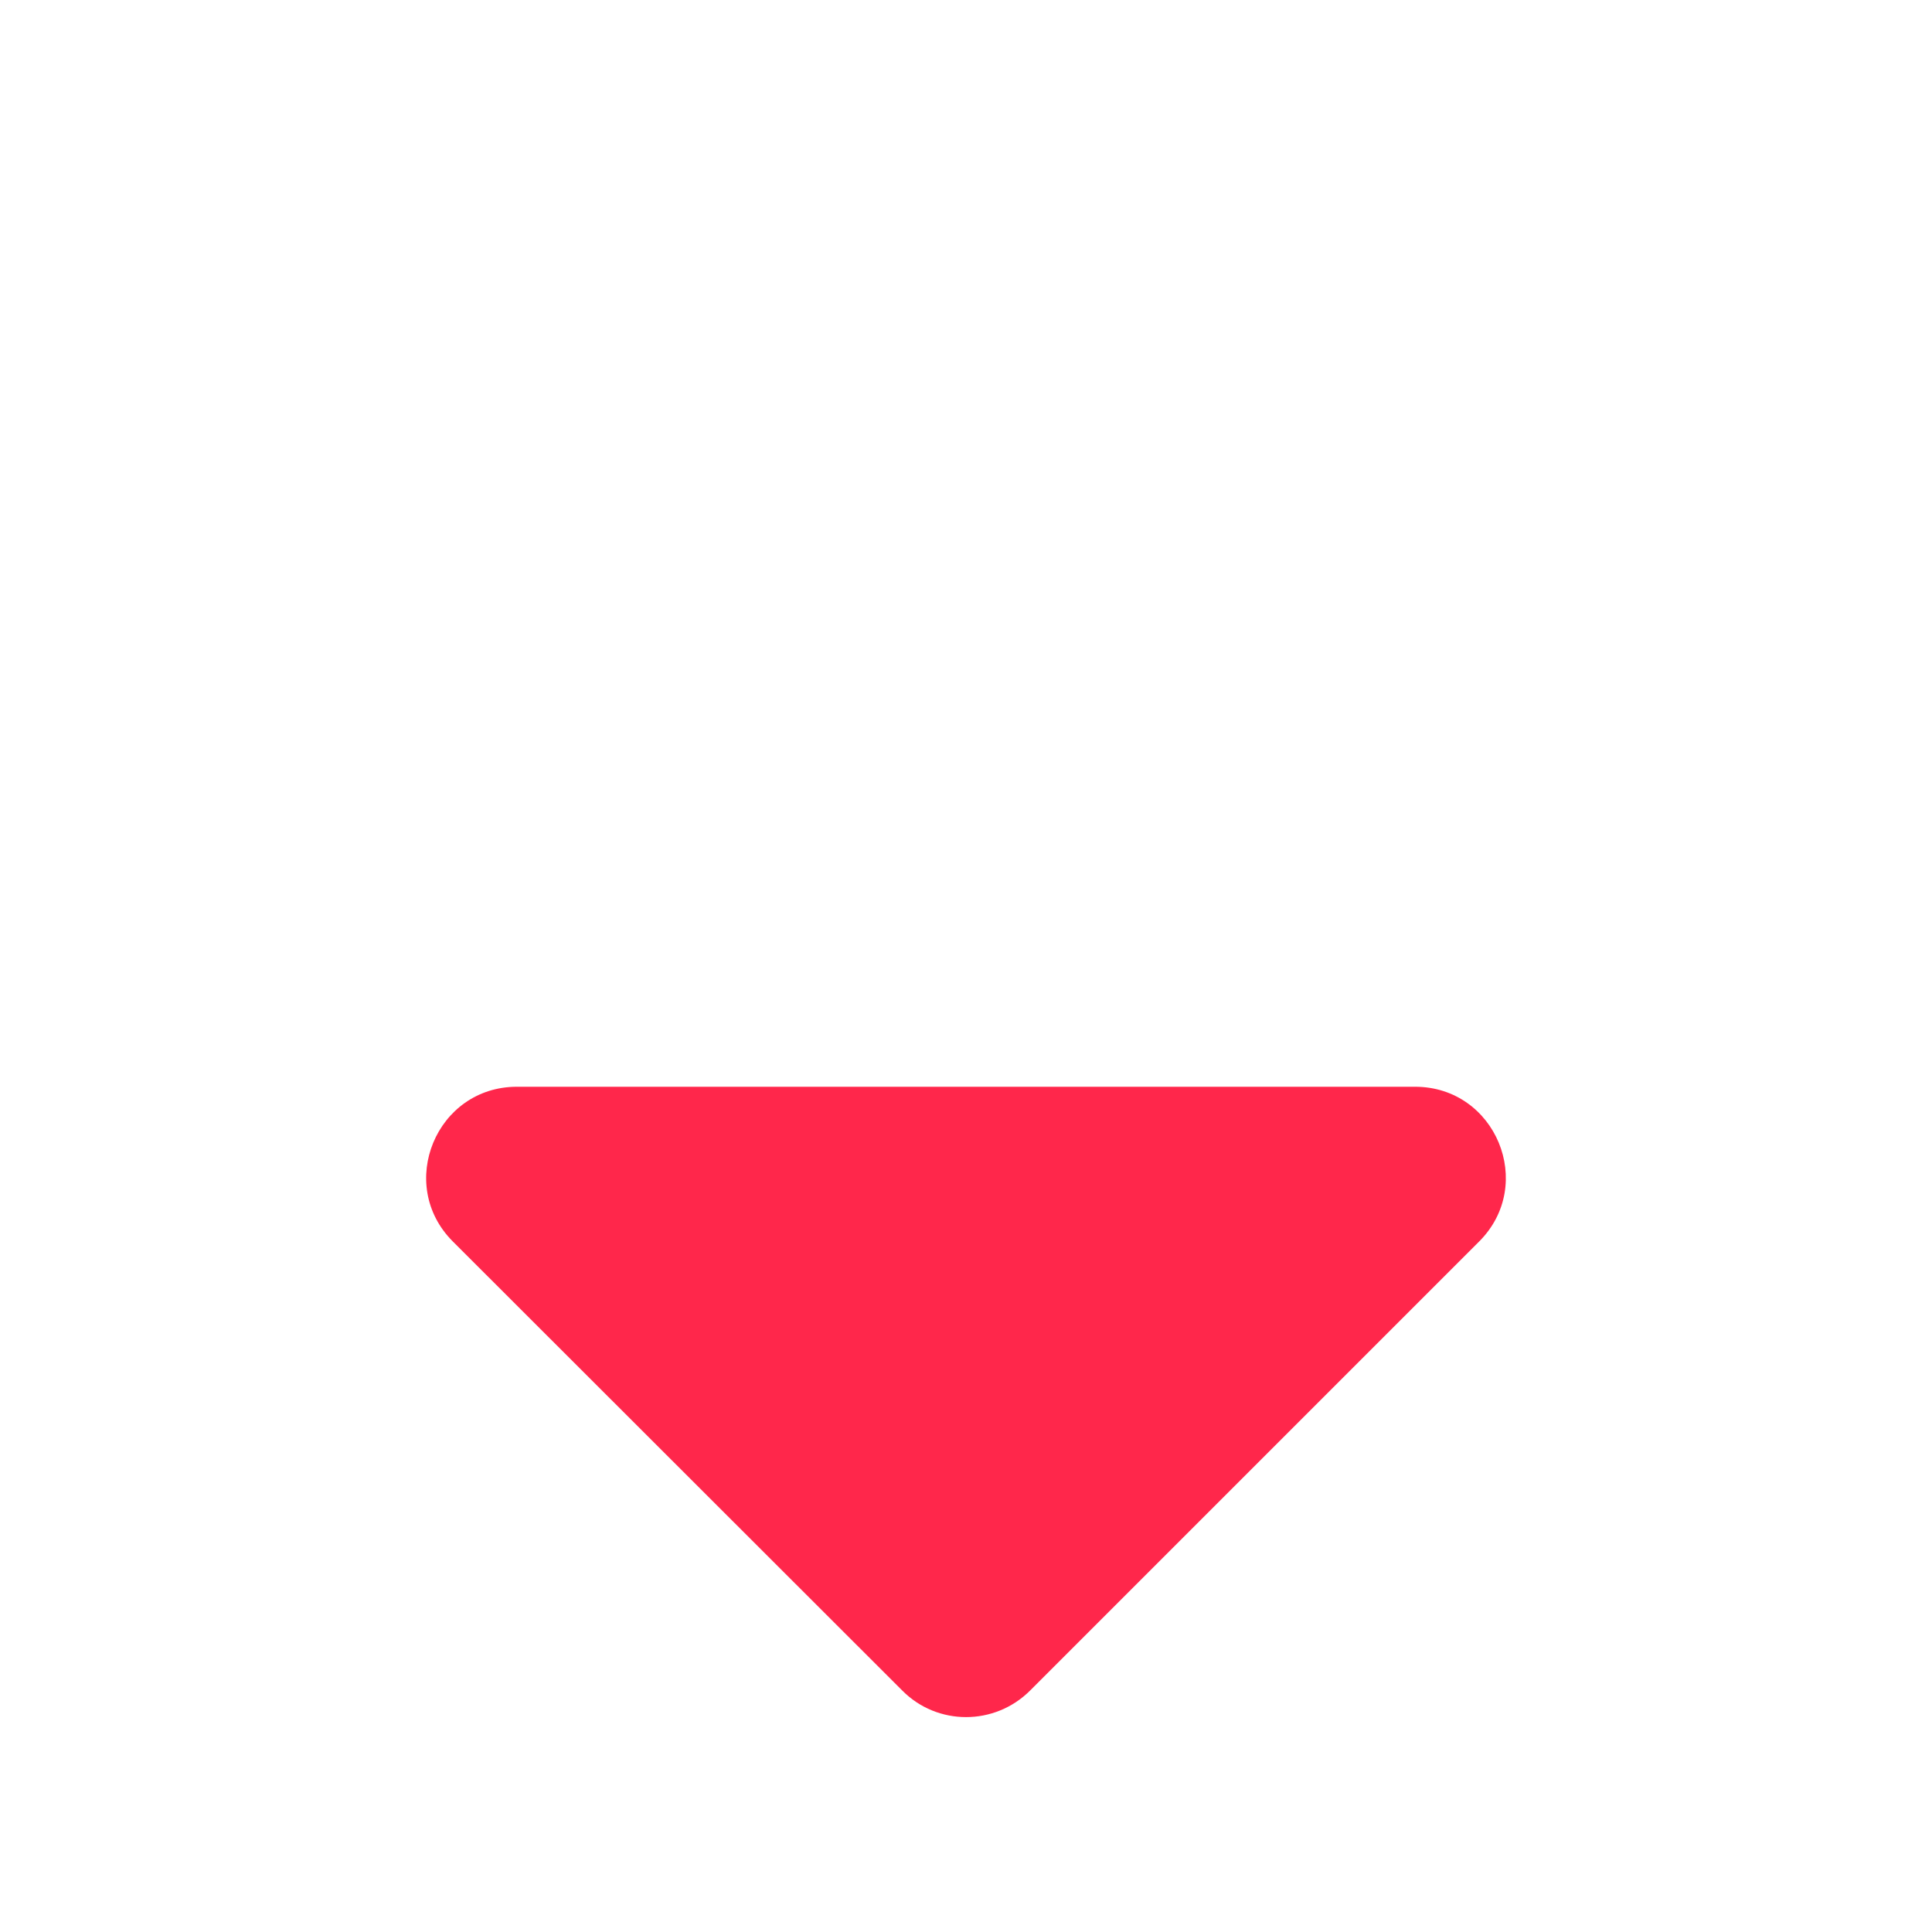 <svg xmlns="http://www.w3.org/2000/svg" width="1em" height="1em" fill="#FF274B" stroke="#FF274B" stroke-width="0" aria-hidden="true" viewBox="0 0 320 512"><path d="M41 288h238c21.4 0 32.1 25.9 17 41L177 448c-9.4 9.4-24.6 9.4-33.9 0L24 329c-15.1-15.1-4.4-41 17-41z"/></svg>